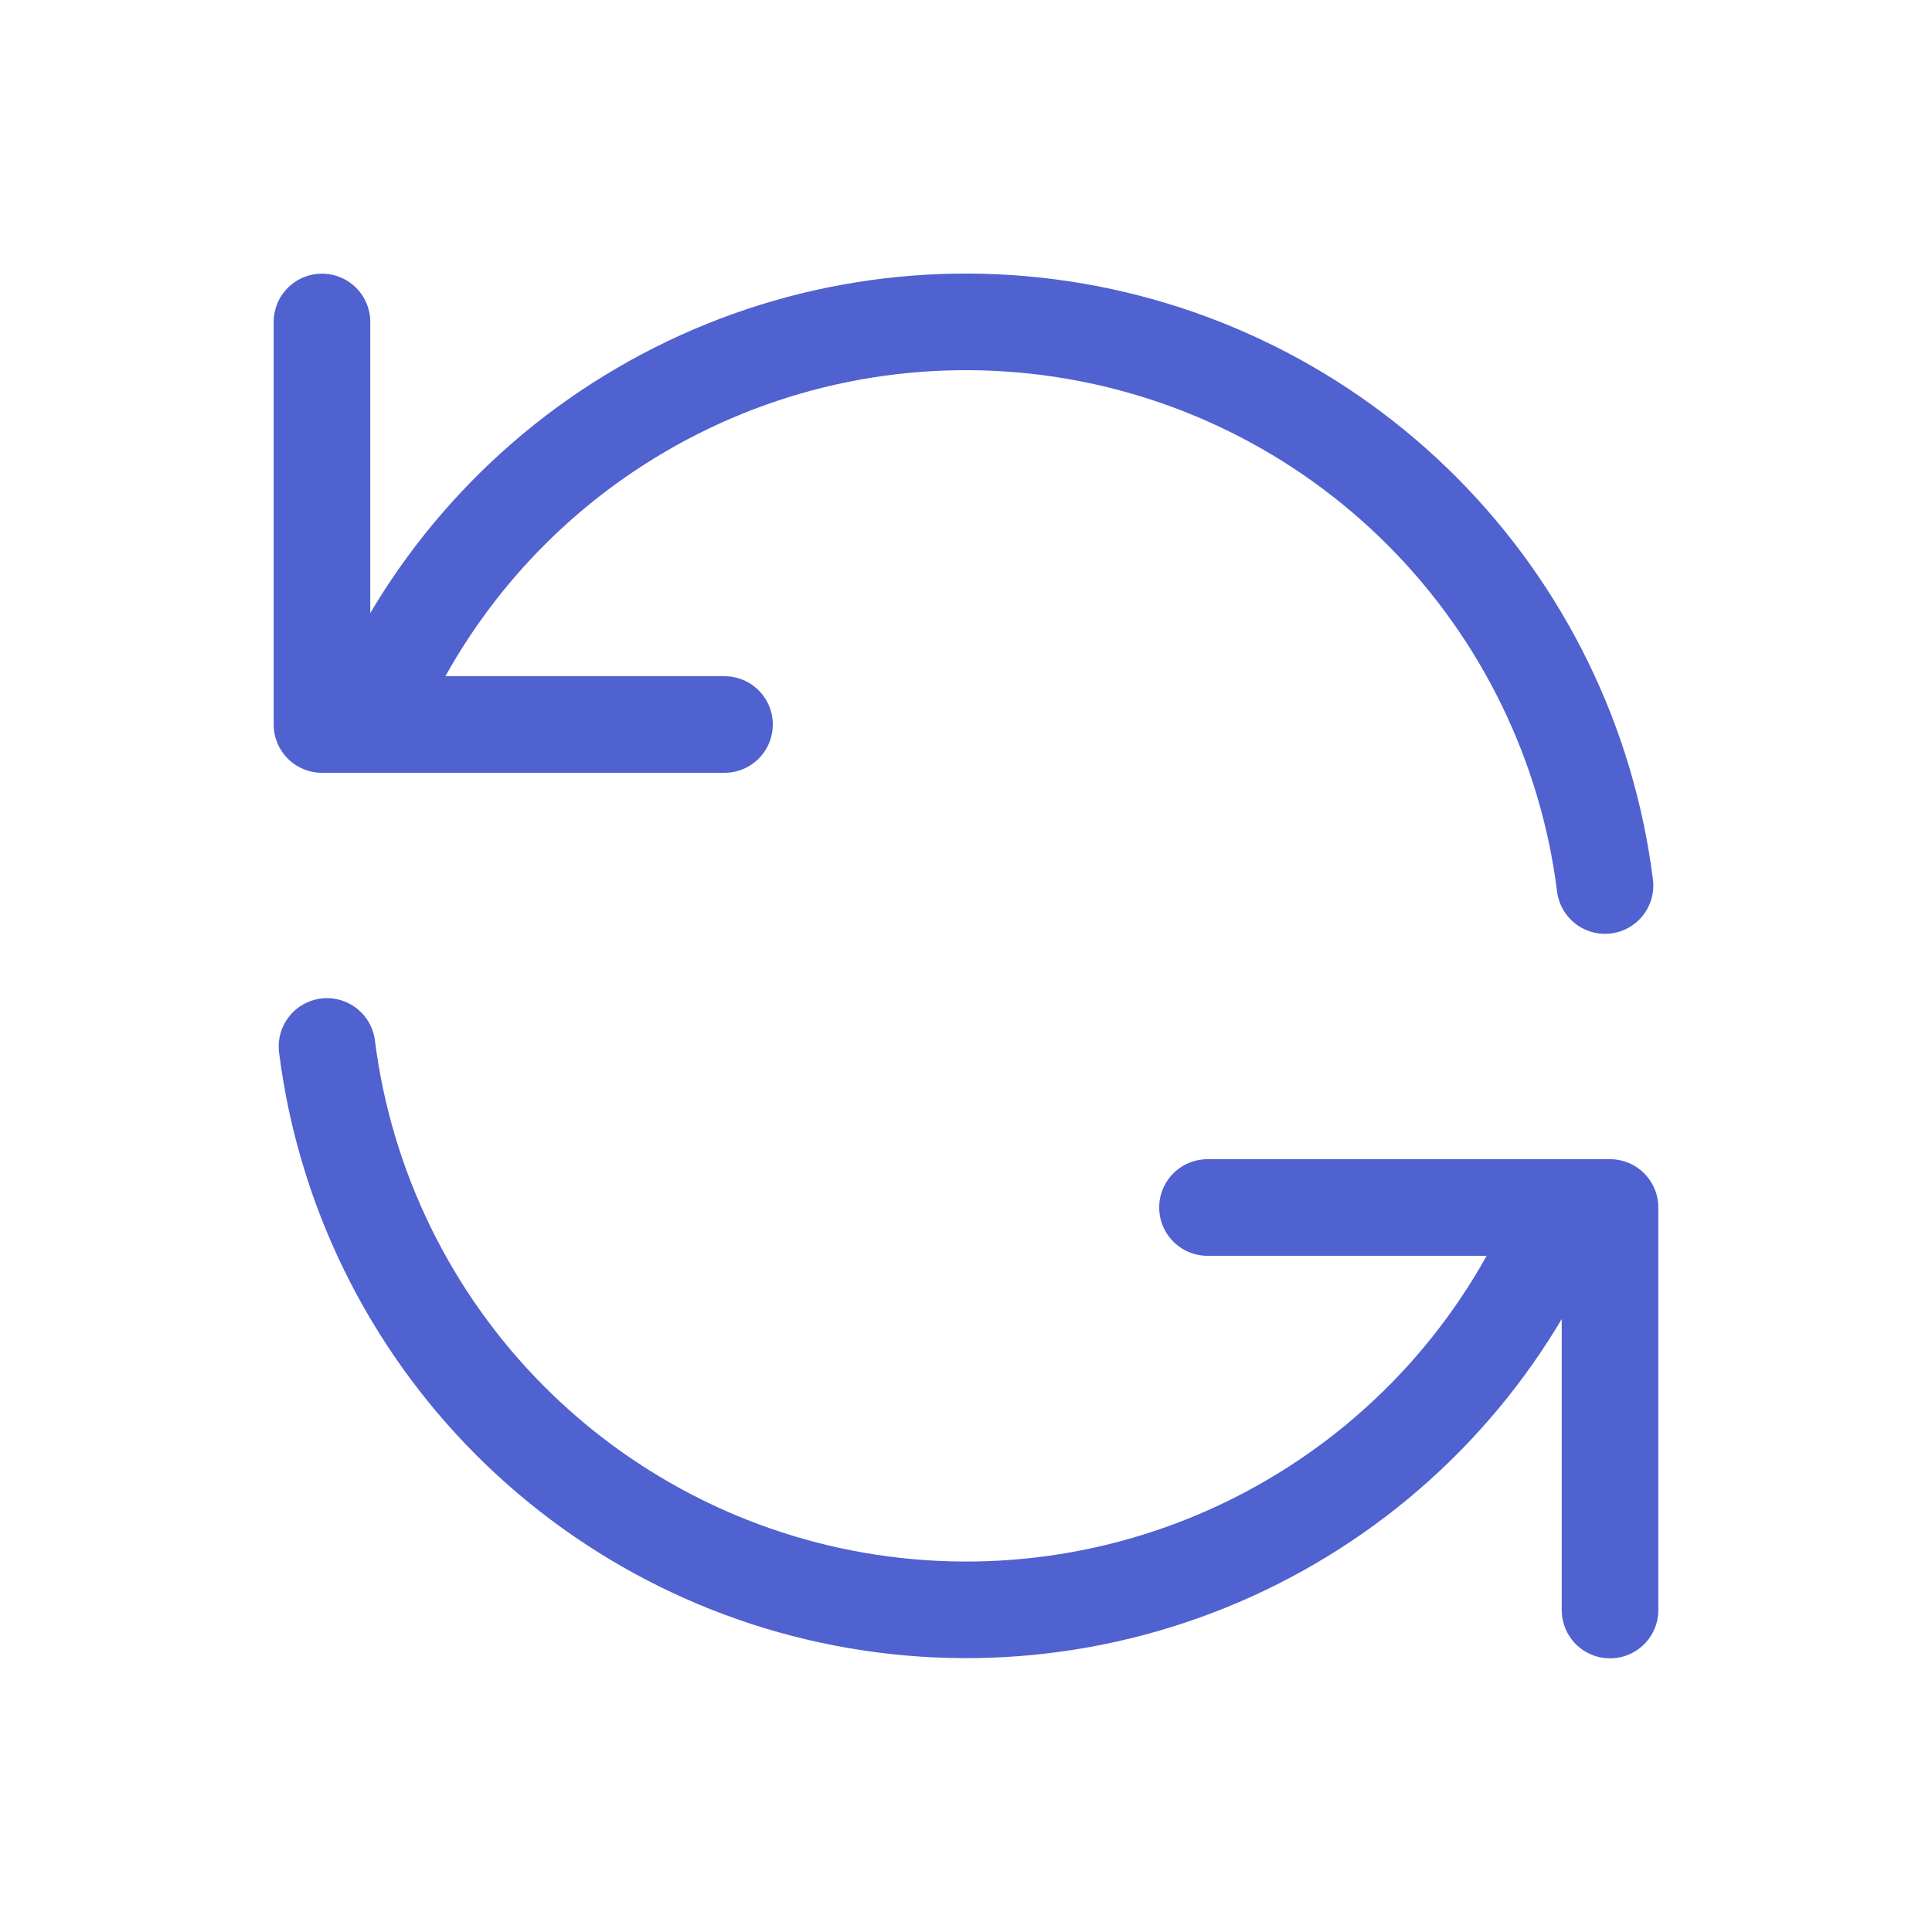 <svg width="20" height="20" viewBox="0 0 20 20" fill="none" xmlns="http://www.w3.org/2000/svg">
<path d="M3.333 3.333V7.5H3.818M3.818 7.5C4.372 6.132 5.363 4.986 6.638 4.242C7.912 3.497 9.397 3.197 10.861 3.388C12.324 3.578 13.683 4.249 14.725 5.295C15.766 6.341 16.431 7.702 16.615 9.167M3.818 7.5H7.5M16.667 16.667V12.5H16.183M16.183 12.5C15.629 13.867 14.637 15.013 13.362 15.756C12.088 16.5 10.603 16.8 9.14 16.609C7.677 16.419 6.319 15.748 5.277 14.703C4.236 13.658 3.57 12.297 3.385 10.833M16.183 12.5H12.5" stroke="#5061D0" stroke-linecap="round" stroke-linejoin="round"/>
</svg>
